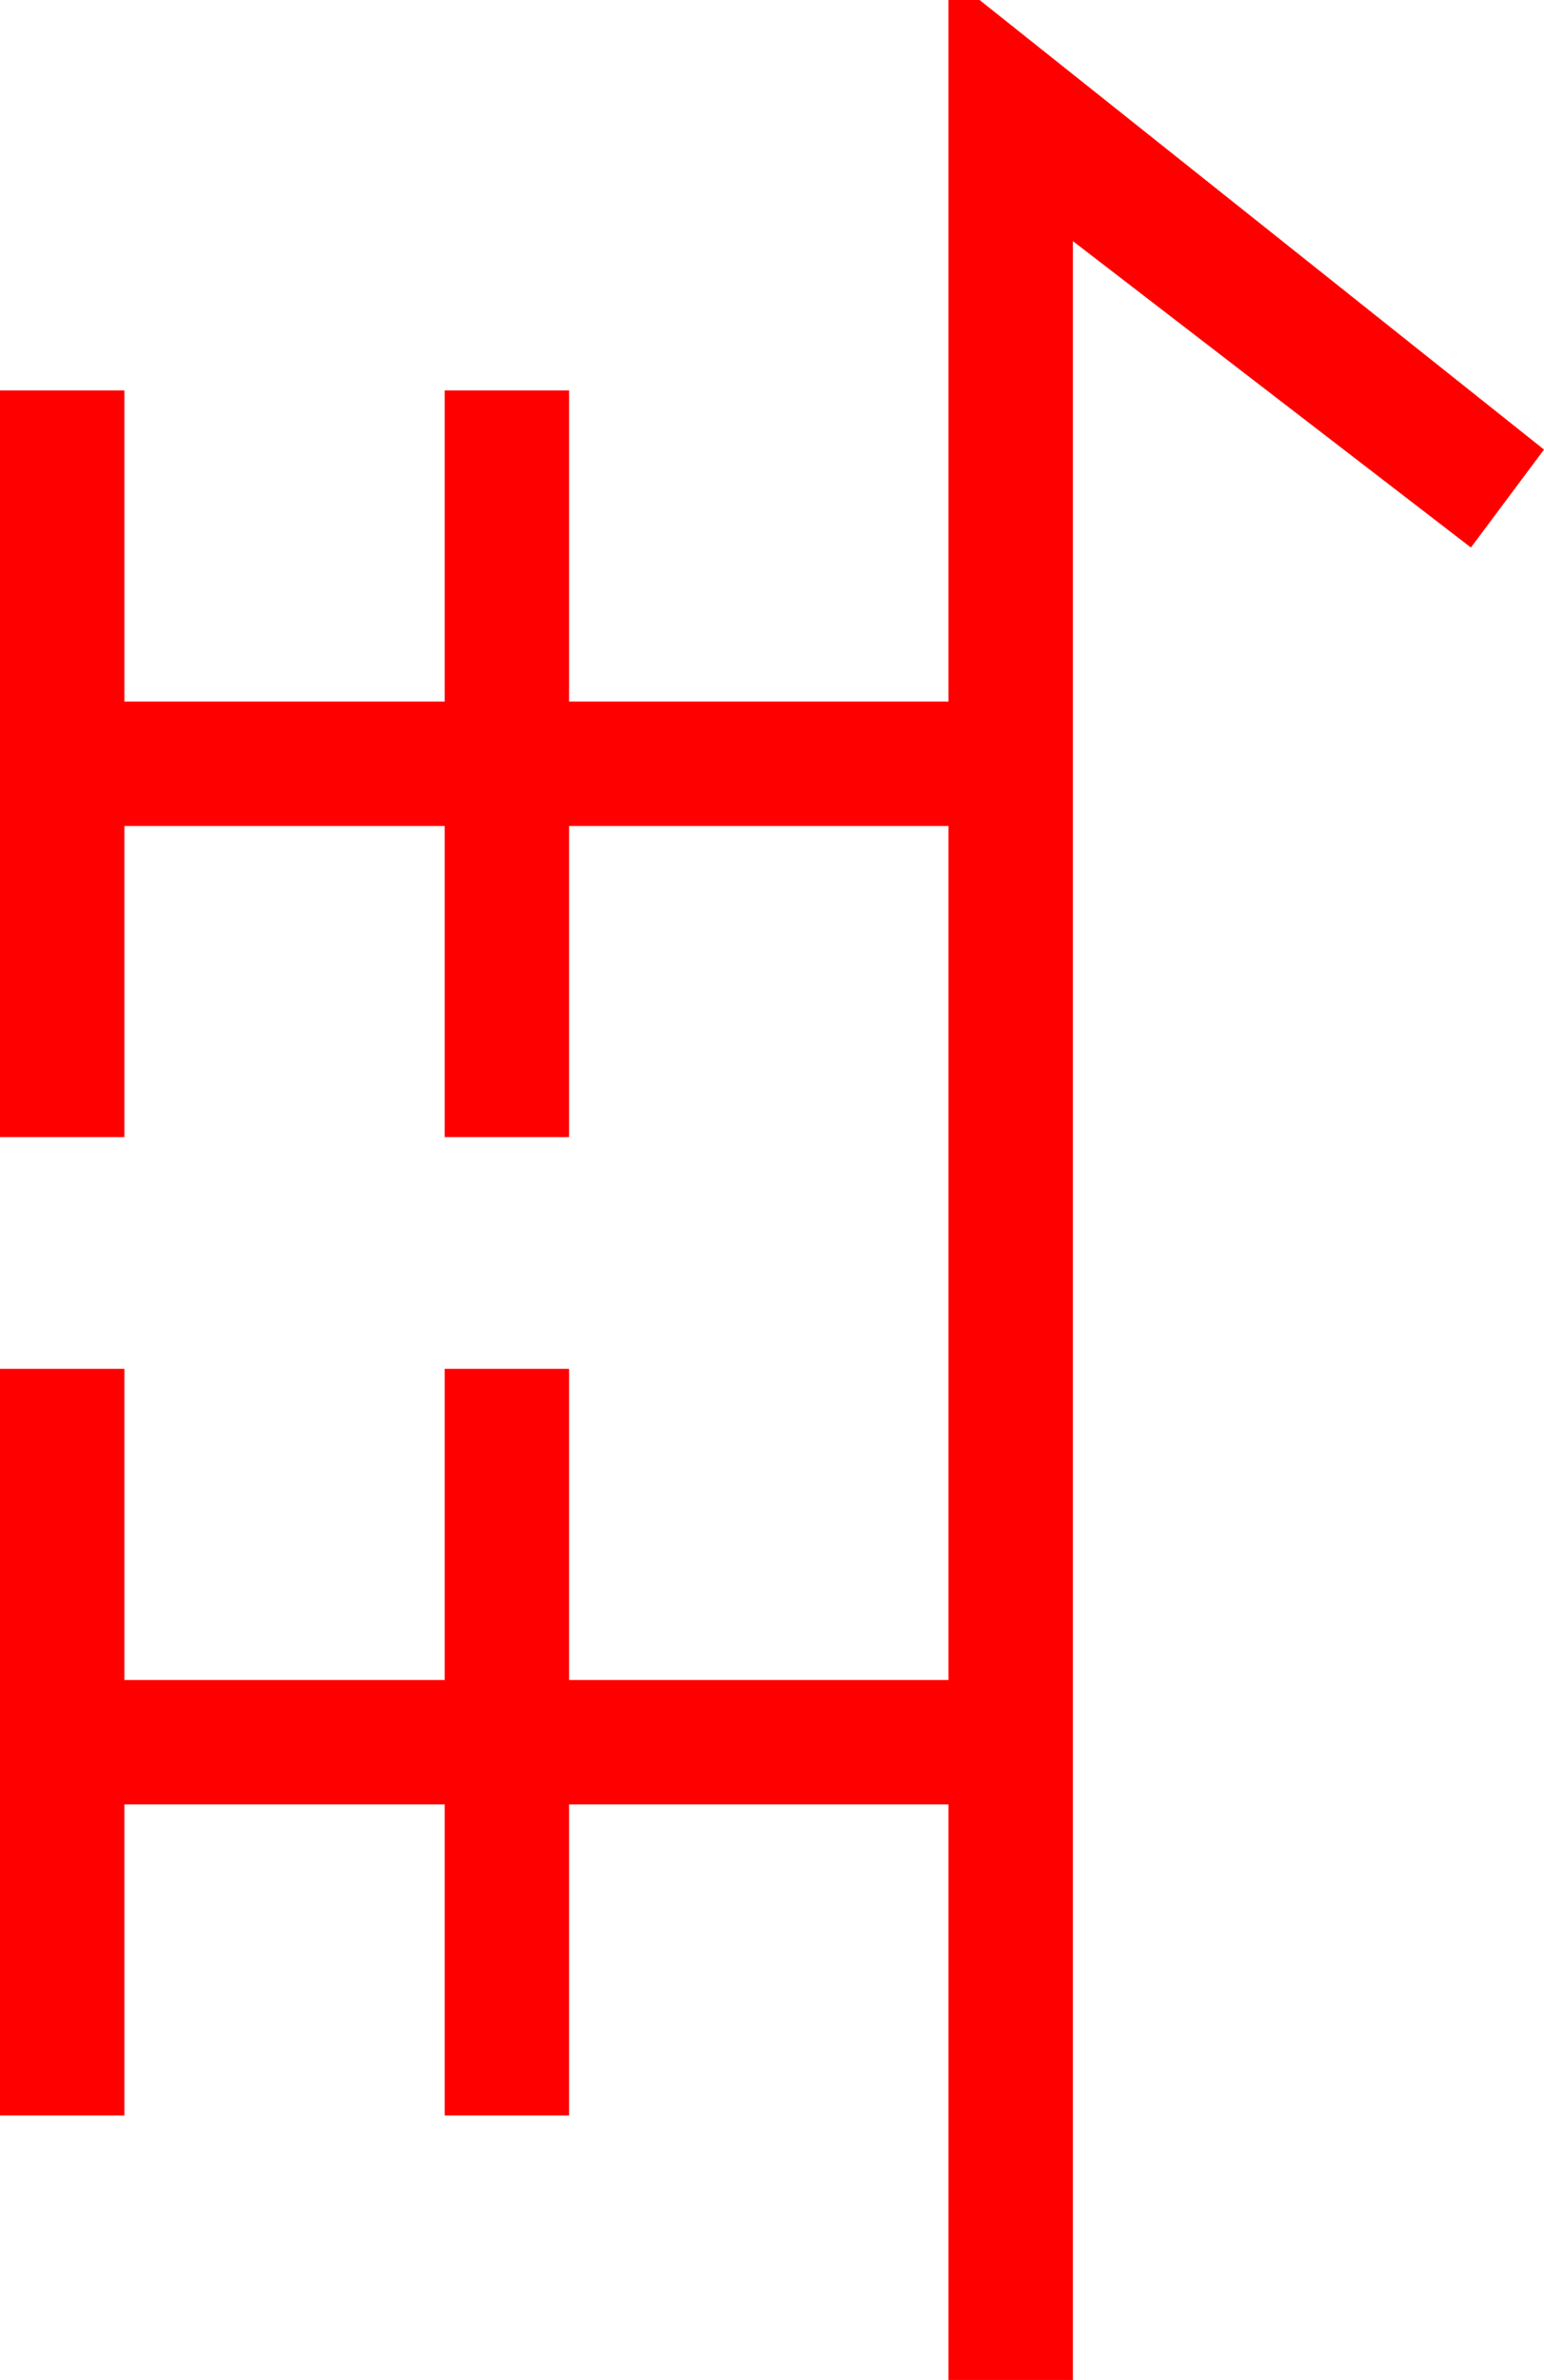 <?xml version="1.0" encoding="utf-8"?>
<!DOCTYPE svg PUBLIC "-//W3C//DTD SVG 1.1//EN" "http://www.w3.org/Graphics/SVG/1.1/DTD/svg11.dtd">
<svg width="29.092" height="44.824" xmlns="http://www.w3.org/2000/svg" xmlns:xlink="http://www.w3.org/1999/xlink" xmlns:xml="http://www.w3.org/XML/1998/namespace" version="1.1">
  <g>
    <g>
      <path style="fill:#FF0000;fill-opacity:1" d="M17.871,0L18.457,0 29.092,8.467 27.715,10.312 20.215,4.541 20.215,44.824 17.871,44.824 17.871,33.984 10.723,33.984 10.723,39.844 8.379,39.844 8.379,33.984 2.344,33.984 2.344,39.844 0,39.844 0,25.781 2.344,25.781 2.344,31.641 8.379,31.641 8.379,25.781 10.723,25.781 10.723,31.641 17.871,31.641 17.871,15.557 10.723,15.557 10.723,21.416 8.379,21.416 8.379,15.557 2.344,15.557 2.344,21.416 0,21.416 0,7.354 2.344,7.354 2.344,13.213 8.379,13.213 8.379,7.354 10.723,7.354 10.723,13.213 17.871,13.213 17.871,0z" />
    </g>
  </g>
</svg>